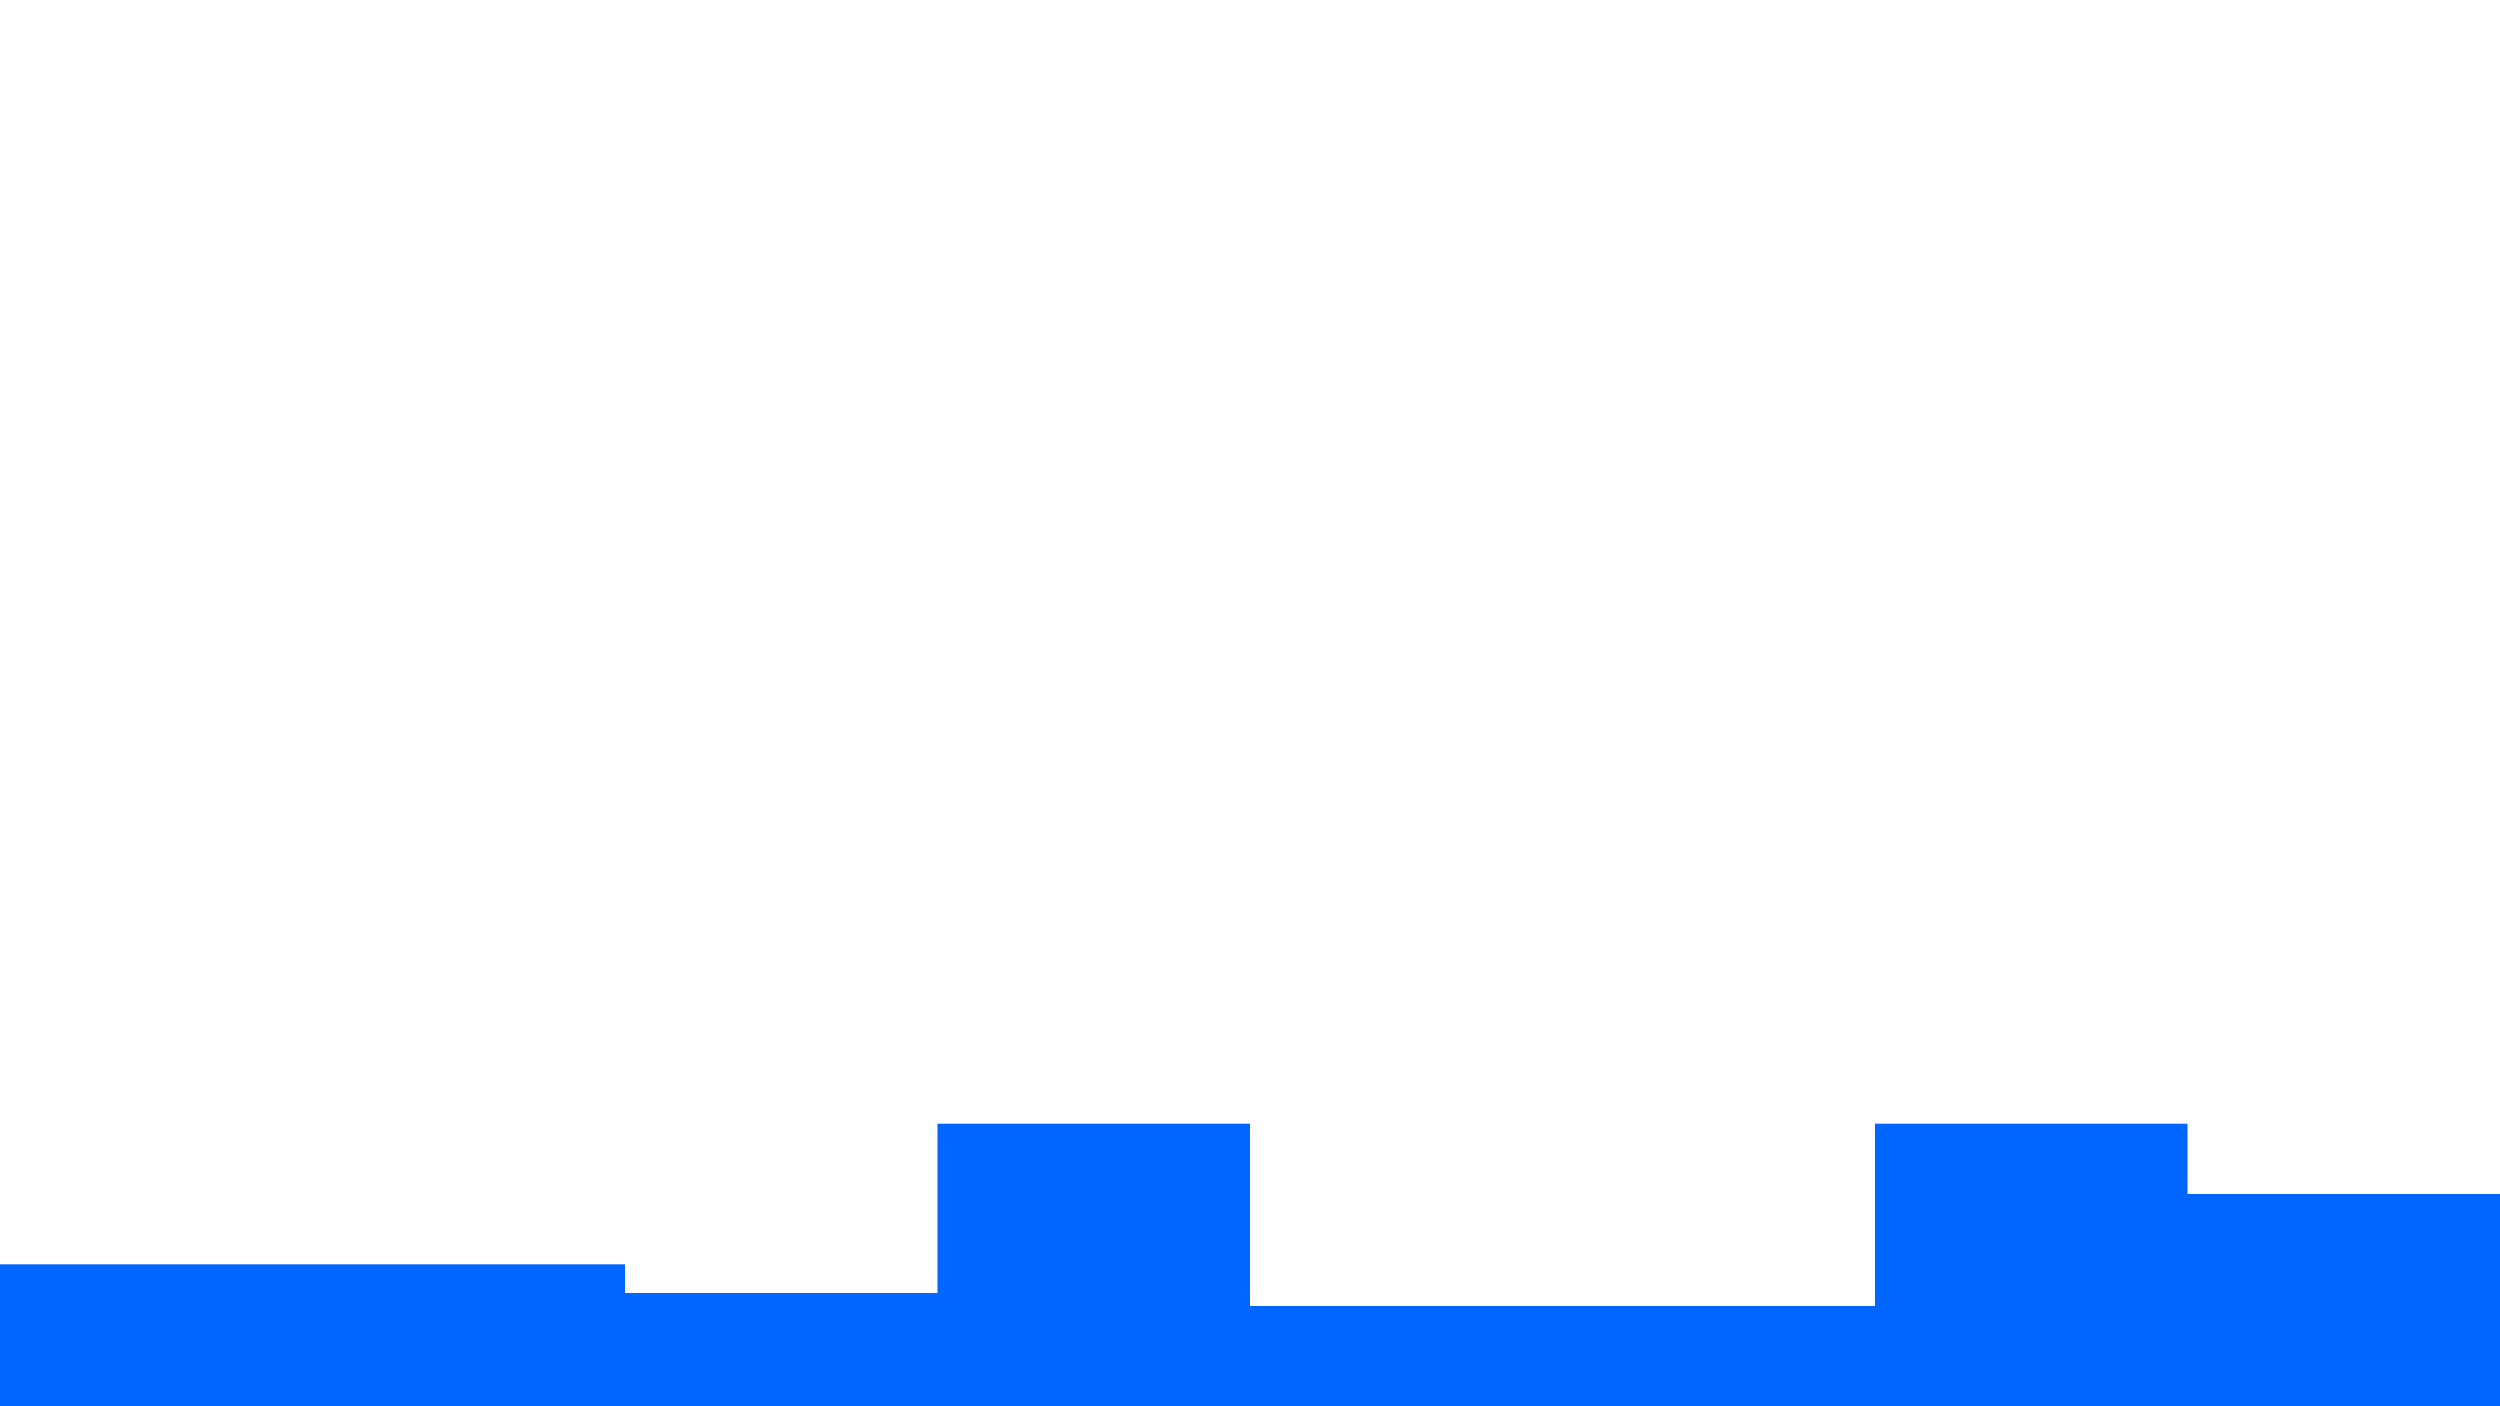 <?xml version="1.0" encoding="utf-8"?>
<!-- Generator: Adobe Illustrator 27.1.1, SVG Export Plug-In . SVG Version: 6.00 Build 0)  -->
<svg version="1.1" id="visual" xmlns="http://www.w3.org/2000/svg" xmlns:xlink="http://www.w3.org/1999/xlink" x="0px" y="0px"
	 viewBox="0 0 1920 1080" style="enable-background:new 0 0 1920 1080;" xml:space="preserve">
<style type="text/css">
	.st0{fill:#0066FF;}
</style>
<path class="st0" d="M0,1081h240l0,0h240l0,0h240l0,0h240l0,0h240l0,0h240l0,0h240l0,0h240l0,0V895v22h-240v-54h-240v140h-240l0,0
	H960V863H720v130H480v-22H240l0,0H0V1081z"/>
</svg>
